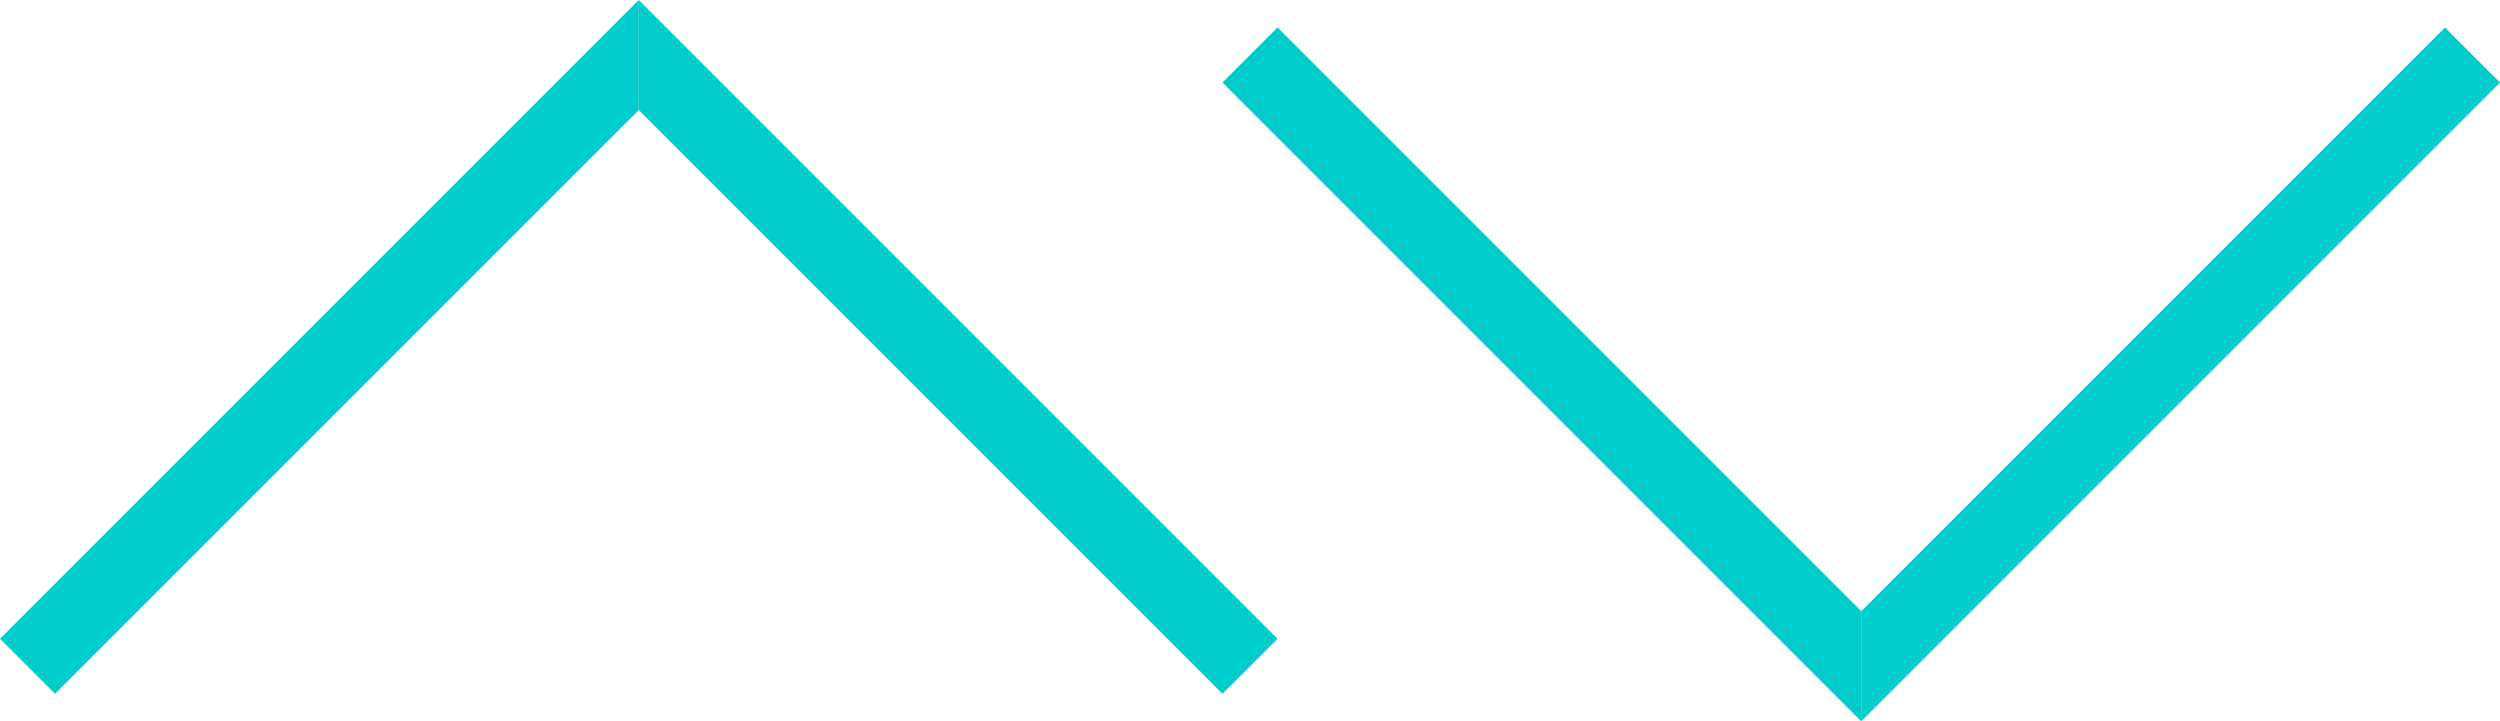 <?xml version="1.0" encoding="UTF-8" standalone="no"?>
<!-- Created with Inkscape (http://www.inkscape.org/) -->

<svg
   xmlns:dc="http://purl.org/dc/elements/1.1/"
   xmlns:cc="http://creativecommons.org/ns#"
   xmlns:rdf="http://www.w3.org/1999/02/22-rdf-syntax-ns#"
   xmlns:svg="http://www.w3.org/2000/svg"
   xmlns="http://www.w3.org/2000/svg"
   xmlns:inkscape="http://www.inkscape.org/namespaces/inkscape"
   version="1.1"
   width="100%"
   height="100%"
   viewBox="0 0 792.874 228.751"
   id="svg2"
   xml:space="preserve"
   style="fill-rule:evenodd;stroke-linecap:round;stroke-linejoin:round"><defs
     id="defs4"><clipPath
       id="clipId0"><path
         d="M 0,600 800,600 800,0 0,0 z"
         inkscape:connector-curvature="0"
         id="path7" /></clipPath></defs><g
     transform="translate(-4.362,-185.022)"
     clip-path="url(#clipId0)"
     id="g9"
     style="fill:none;stroke:#000000;stroke-width:0.1" /><g
     transform="translate(-4.362,-185.022)"
     clip-path="url(#clipId0)"
     id="g11"
     style="fill:#00cccc;stroke:none"><path
       d="M 21.81,405.049 4.362,387.602 206.943,185.022 l 0,34.894 z"
       inkscape:connector-curvature="0"
       id="path13" /><path
       d="m 206.943,219.916 0,-34.894 202.58,202.58 -17.447,17.447 z"
       inkscape:connector-curvature="0"
       id="path15" /><path
       d="m 392.076,211.192 17.447,-17.447 185.133,185.133 0,34.895 z"
       inkscape:connector-curvature="0"
       id="path17" /><path
       d="m 594.656,413.773 0,-34.895 185.133,-185.133 17.447,17.447 z"
       inkscape:connector-curvature="0"
       id="path19" /></g></svg>